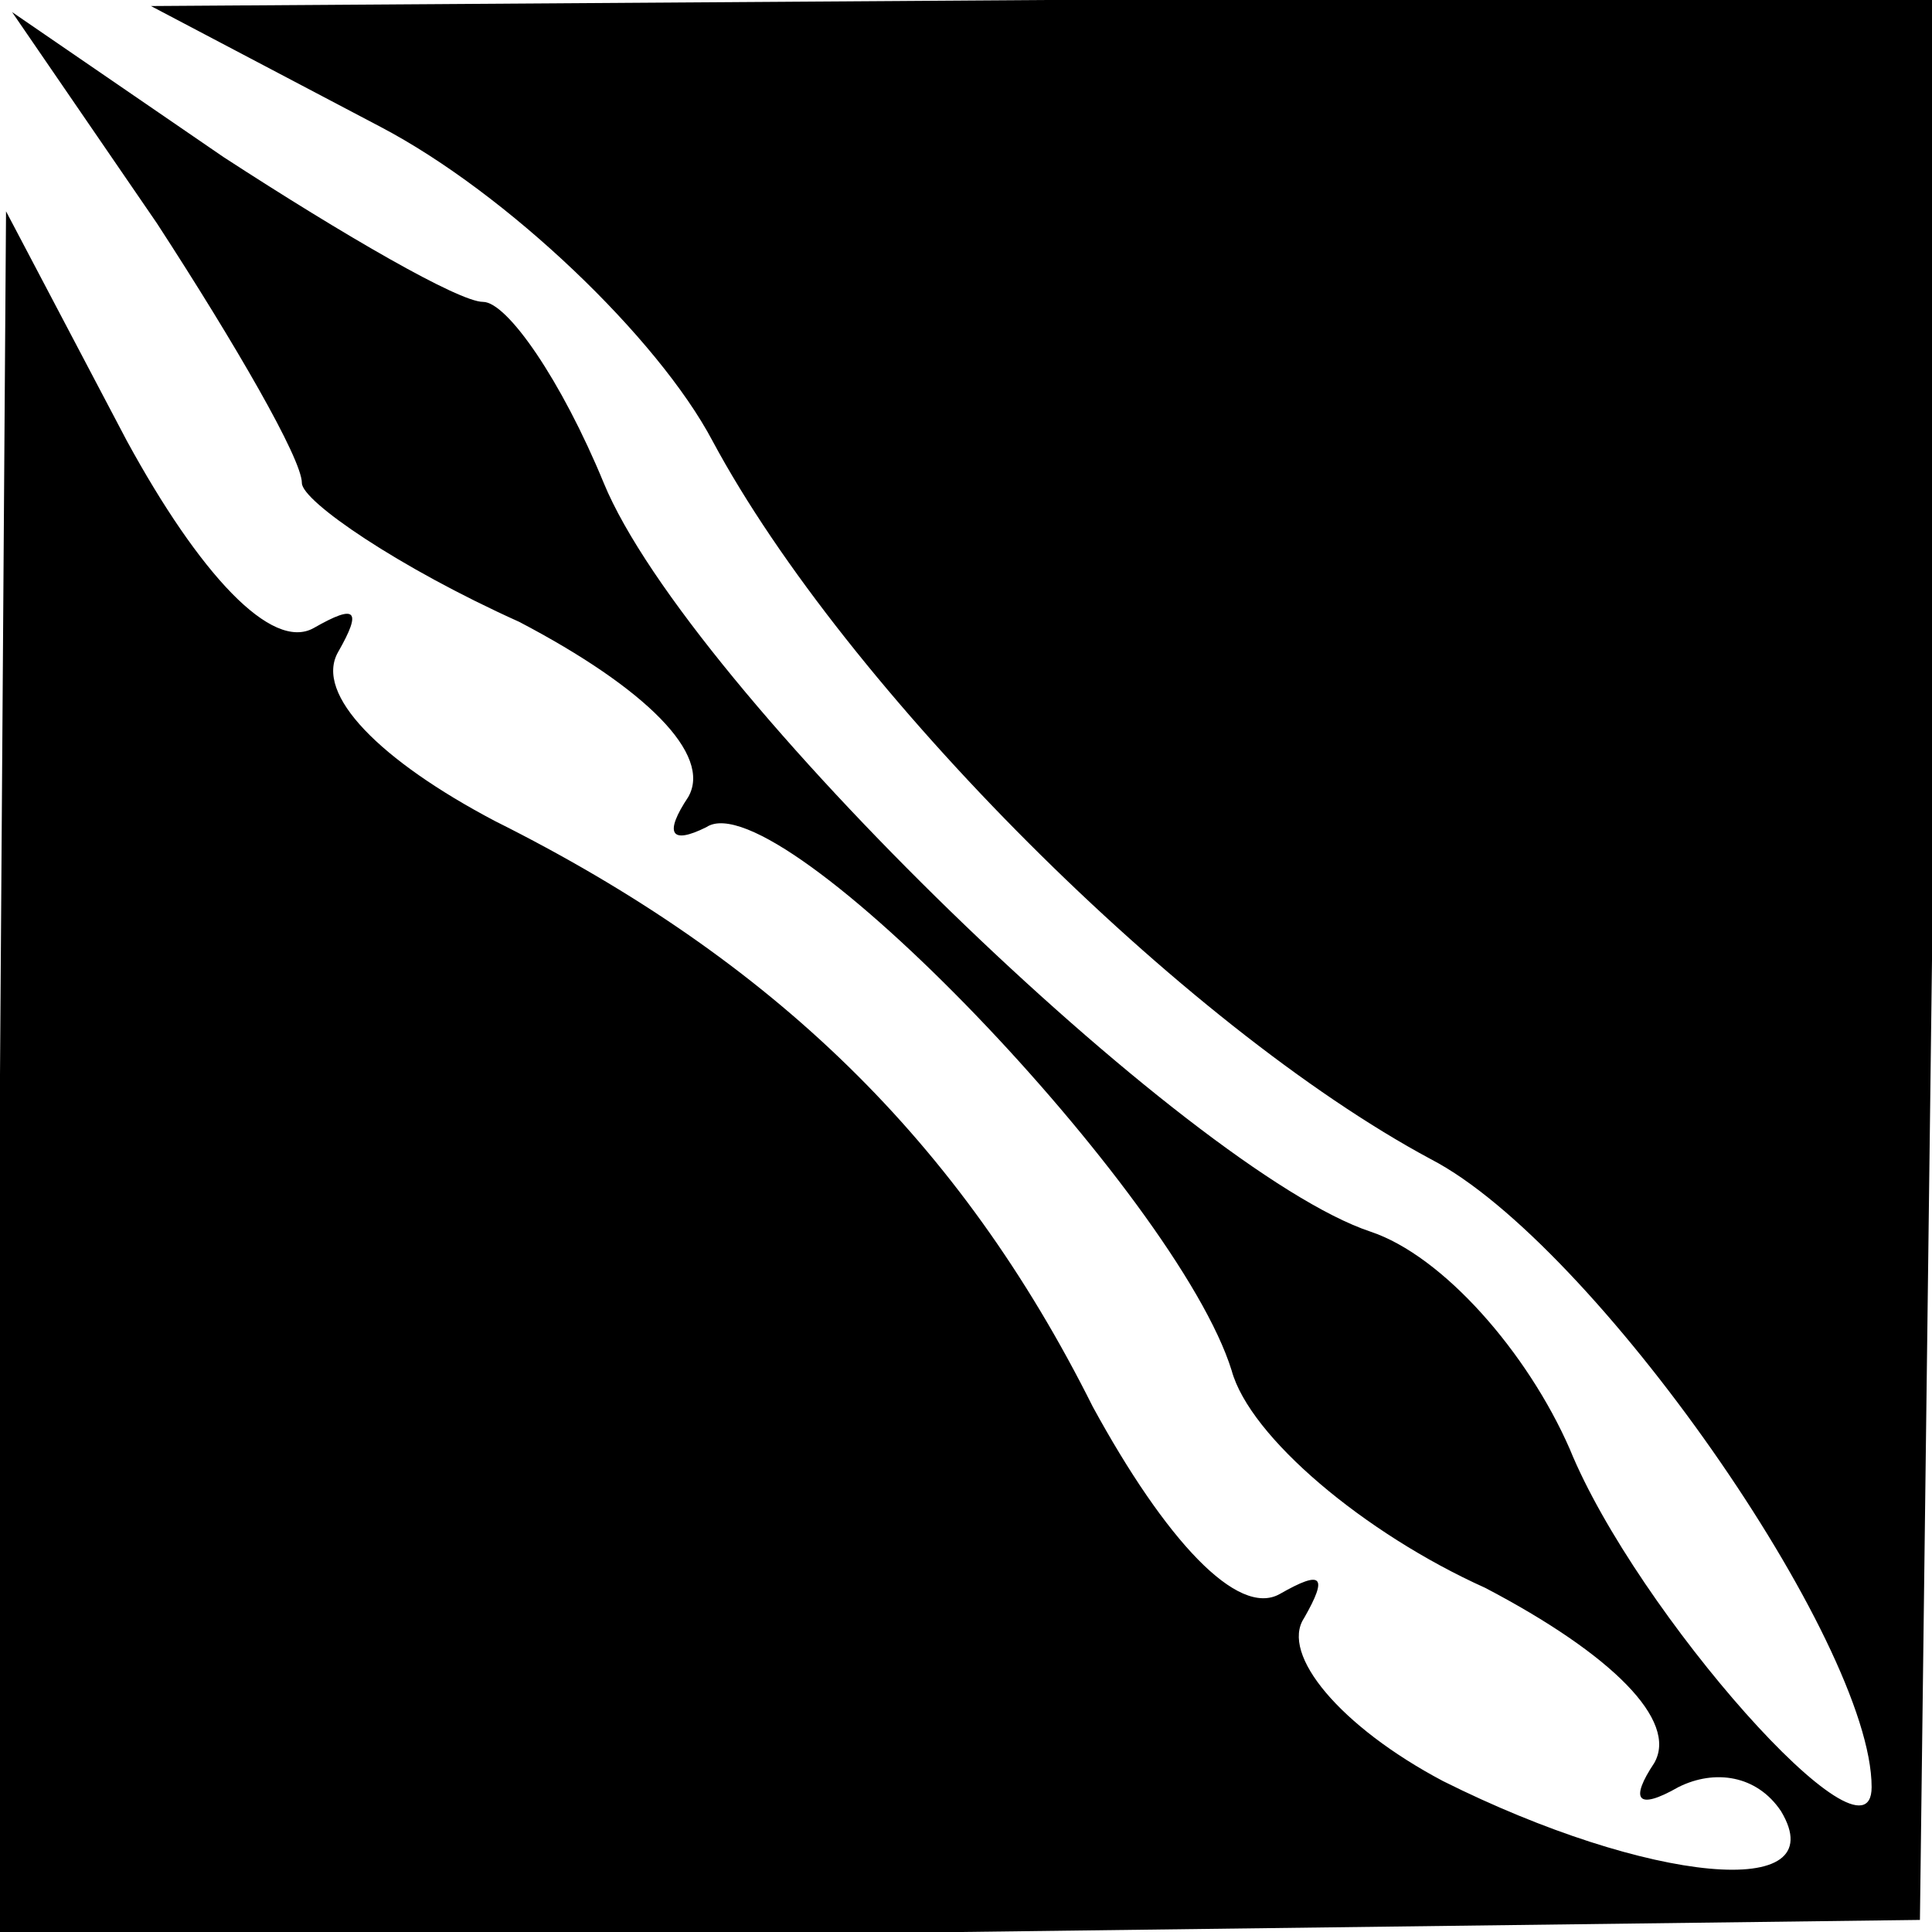 <?xml version="1.0" standalone="no"?>
<!DOCTYPE svg PUBLIC "-//W3C//DTD SVG 20010904//EN"
 "http://www.w3.org/TR/2001/REC-SVG-20010904/DTD/svg10.dtd">
<svg version="1.0" xmlns="http://www.w3.org/2000/svg"
 width="32pt" height="32pt" viewBox="0 0 32 32"
 preserveAspectRatio="xMidYMid meet">
<g transform="translate(0,32) scale(0.1,-0.1)"
fill="#000000" stroke="none">
<path fill="#000000" stroke="none" d="M26 283 c13 -20 24 -39 24 -43 0 -3 16
-14 36 -23 21 -11 32 -22 28 -29 -4 -6 -3 -8 3 -5 12 8 78 -61 87 -90 3 -11
22 -27 42 -36 21 -11 32 -22 28 -29 -4 -6 -3 -8 4 -4 6 3 13 2 17 -4 9 -15
-22 -12 -56 5 -17 9 -27 21 -23 27 4 7 3 8 -4 4 -7 -4 -19 9 -31 31 -22 44
-53 74 -99 97 -19 10 -30 21 -26 28 4 7 3 8 -4 4 -7 -4 -19 9 -31 31 l-20 38
-1 -143 0 -143 159 1 159 2 2 159 1 159 -148 0 -148 -1 38 -20 c21 -11 46 -35
55 -52 22 -41 78 -97 119 -119 27 -14 73 -80 73 -104 0 -15 -39 29 -50 56 -7
16 -21 32 -33 36 -30 10 -113 90 -127 124 -7 17 -16 30 -20 30 -4 0 -23 11
-43 24 l-35 24 24 -35z"/>
</g>
</svg>
